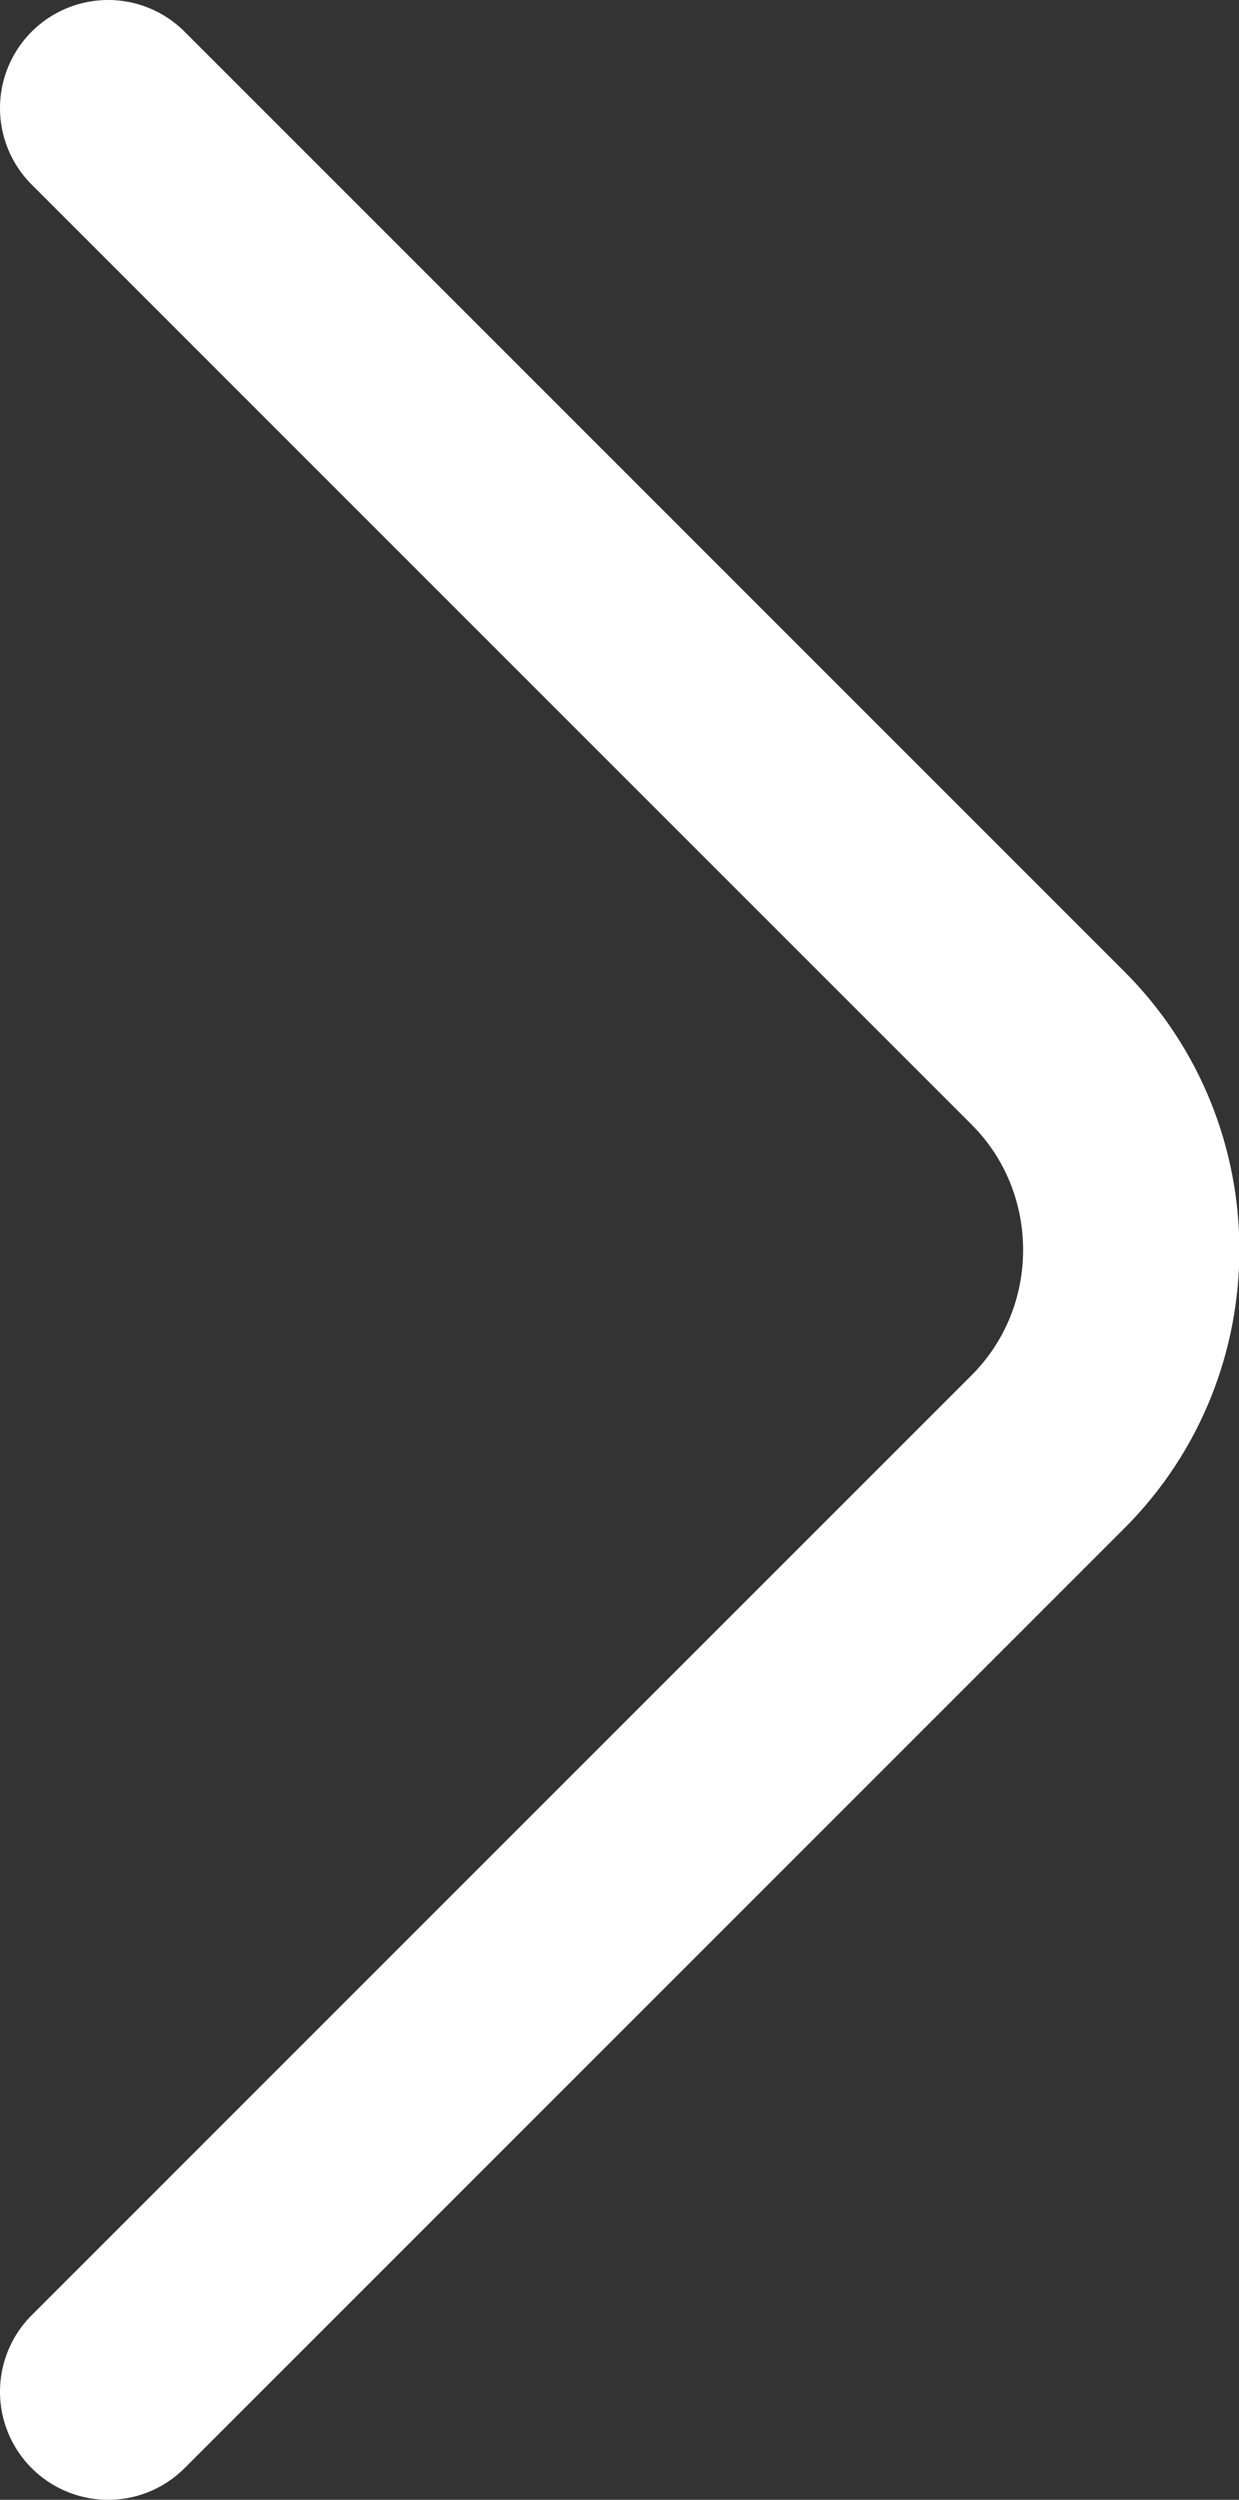 <?xml version="1.0" encoding="UTF-8" standalone="no"?>
<svg
   width="8.595"
   height="17.34"
   viewBox="0 0 8.595 17.34"
   fill="none"
   version="1.1"
   id="svg107"
   sodipodi:docname="Property 1=vuesax, Property 2=linear, Property 3=arrow-right-1.svg"
   inkscape:version="1.1.1 (c3084ef, 2021-09-22)"
   xmlns:inkscape="http://www.inkscape.org/namespaces/inkscape"
   xmlns:sodipodi="http://sodipodi.sourceforge.net/DTD/sodipodi-0.dtd"
   xmlns="http://www.w3.org/2000/svg"
   xmlns:svg="http://www.w3.org/2000/svg">
  <rect x="0" y="0" width="8.595" height="17.34" fill="#333333" stroke="none"/>
  <defs
     id="defs111" />
  <sodipodi:namedview
     id="namedview109"
     pagecolor="#ffffff"
     bordercolor="#666666"
     borderopacity="1.0"
     inkscape:pageshadow="2"
     inkscape:pageopacity="0.0"
     inkscape:pagecheckerboard="0"
     showgrid="false"
     inkscape:zoom="29.958333"
     inkscape:cx="3.8553547"
     inkscape:cy="9.0625869"
     inkscape:window-width="1296"
     inkscape:window-height="969"
     inkscape:window-x="-39"
     inkscape:window-y="1623"
     inkscape:window-maximized="0"
     inkscape:current-layer="svg107" />
  <path
     d="m 0.75,16.59 6.52,-6.52 c 0.77,-0.77 0.77,-2.03 0,-2.8 L 0.75,0.75"
     stroke="white"
     stroke-width="1.5"
     stroke-miterlimit="10"
     stroke-linecap="round"
     stroke-linejoin="round"
     id="path105" />
</svg>
